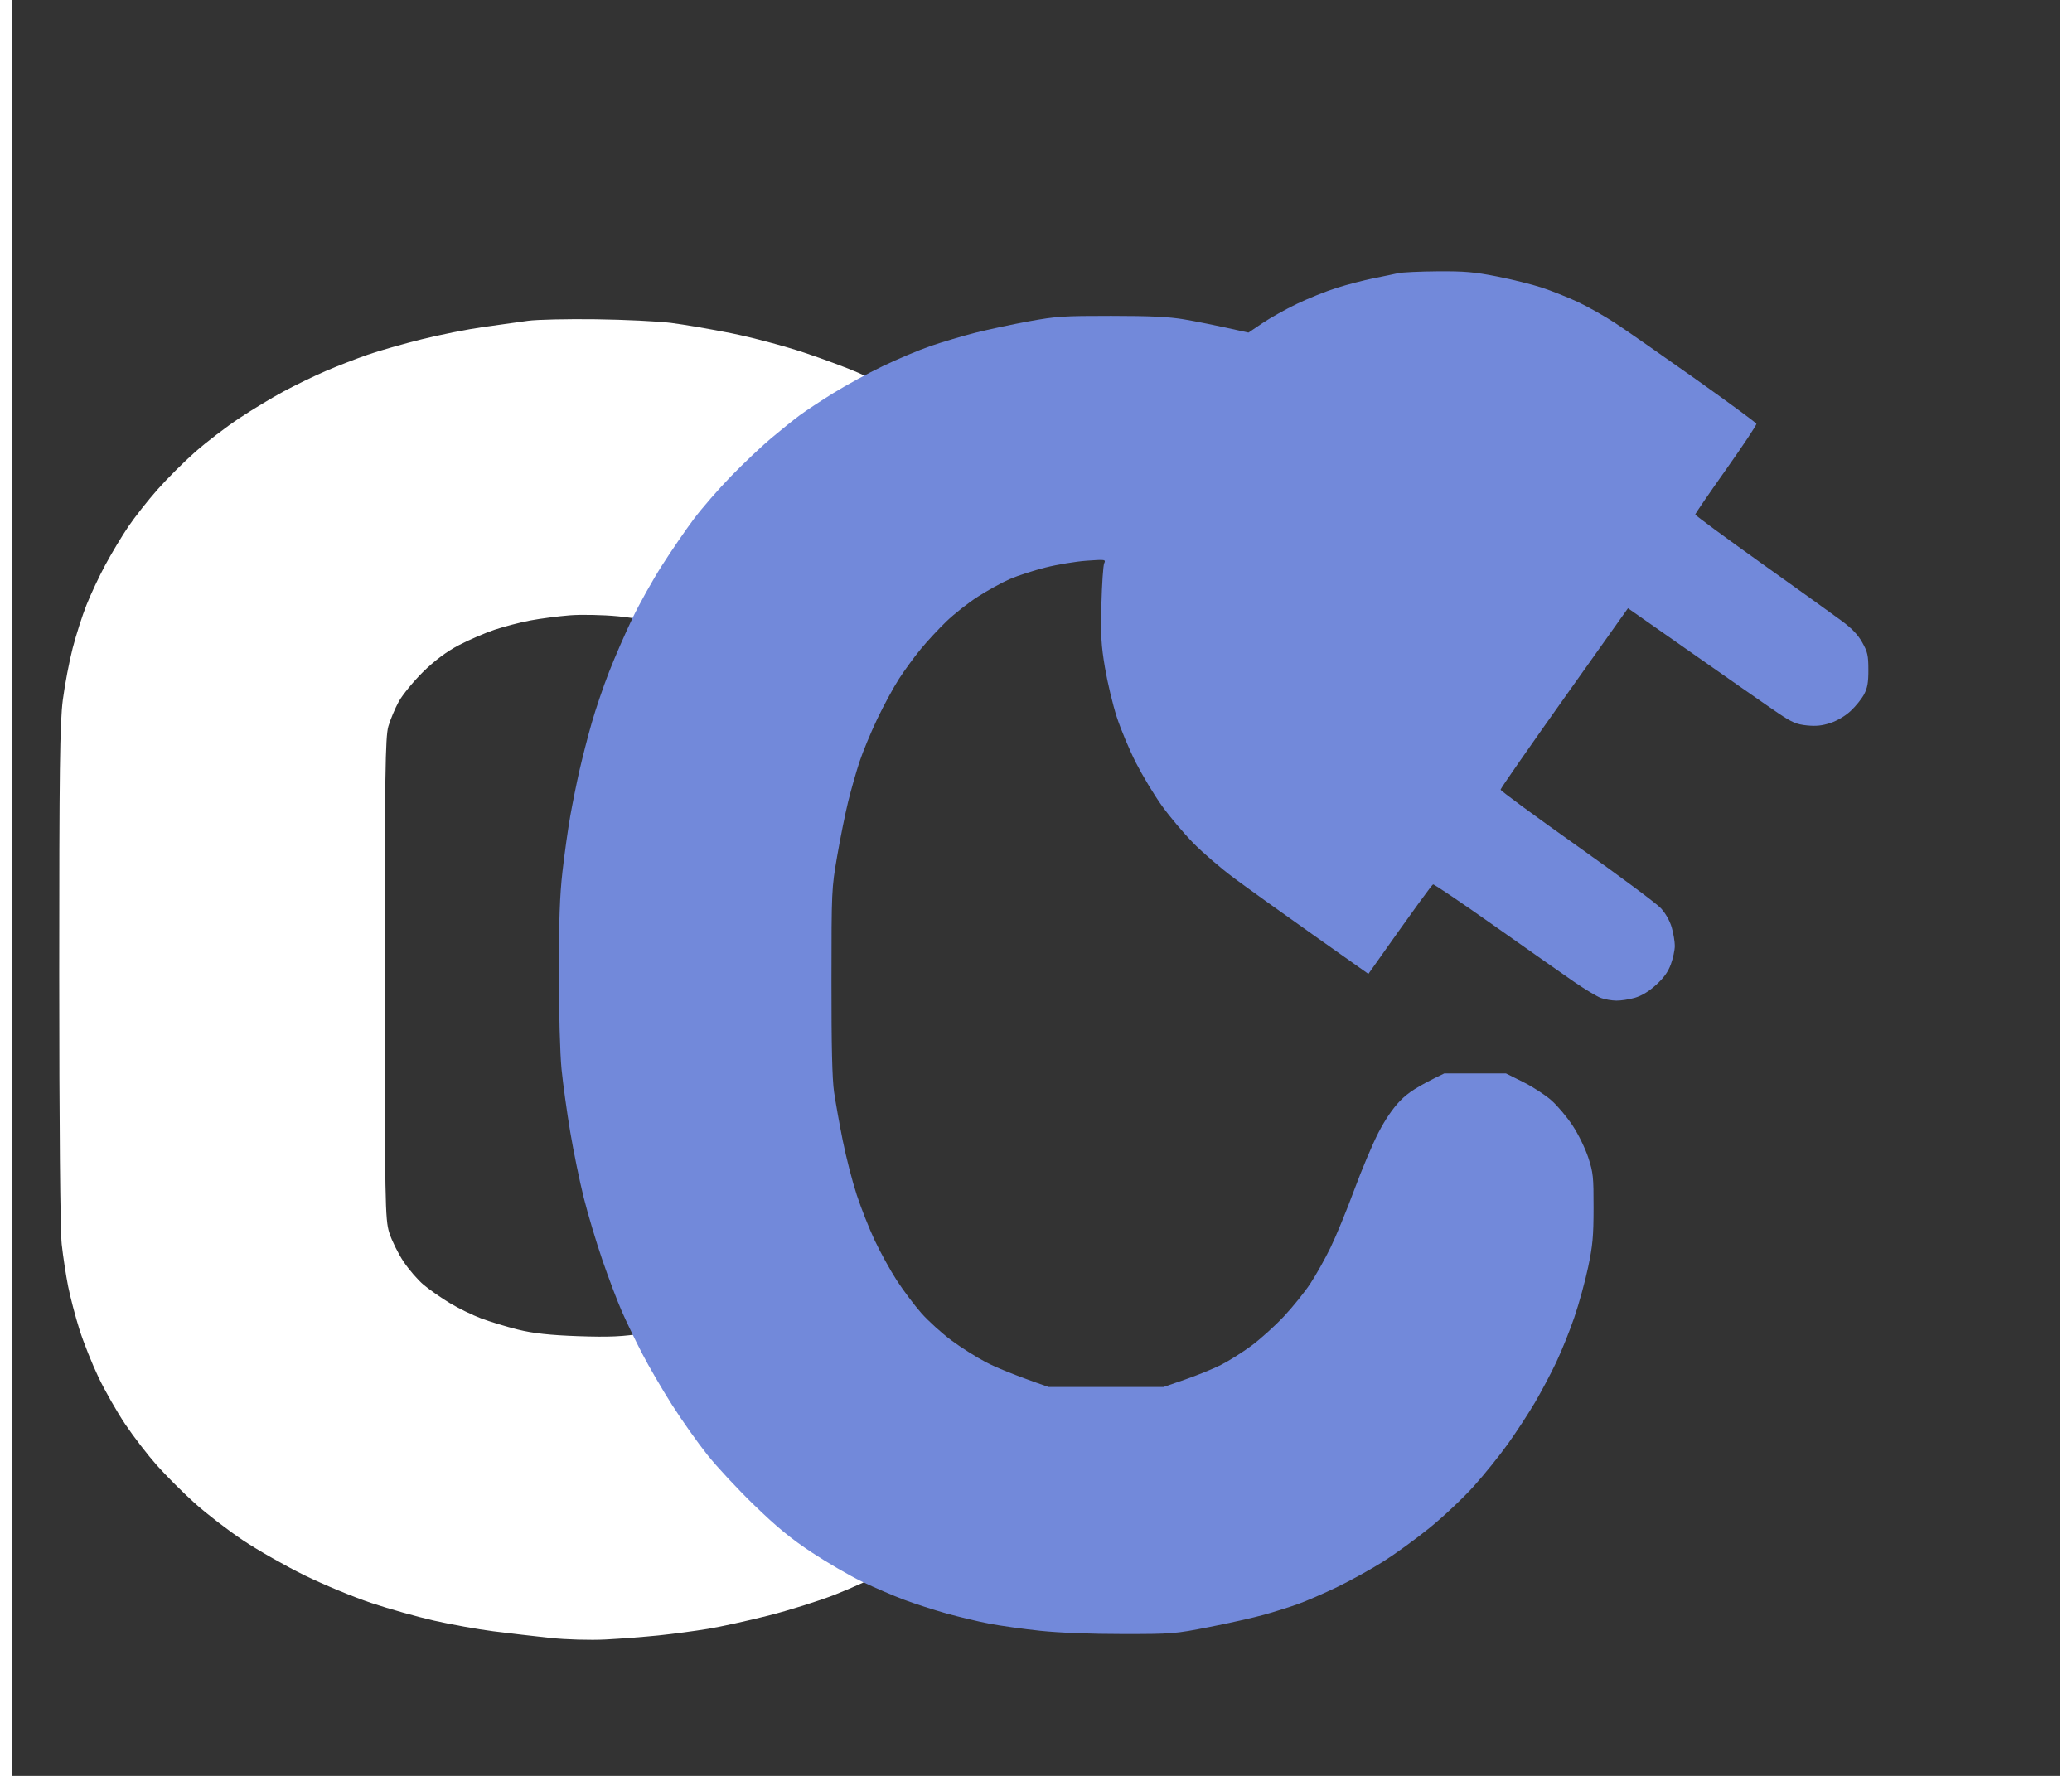 <svg version="1.2" baseProfile="tiny-ps" xmlns="http://www.w3.org/2000/svg" viewBox="0 0 830 720" width="14" height="12">
	<rect x="0" y="0" width="830" height="720" fill="#333333" stroke="none"/>
	<title>New Project</title>
	<style>
		tspan { white-space:pre }
		.shp0 { fill: #ffffff } 
		.shp1 { fill: #7289da } 
	</style>
	<path id="Path 0" class="shp0" d="M209 130.07C205.43 130.57 197.32 131.7 191 132.58C184.68 133.47 173.43 135.7 166 137.55C158.57 139.39 148.68 142.22 144 143.84C139.32 145.46 131.68 148.43 127 150.45C122.32 152.46 114.68 156.17 110 158.69C105.32 161.2 97.23 166.1 92 169.56C86.77 173.03 78.76 179.16 74.19 183.18C69.62 187.21 62.71 194.1 58.83 198.5C54.94 202.9 49.63 209.65 47.02 213.5C44.41 217.35 40.22 224.32 37.71 229C35.19 233.68 31.76 240.99 30.07 245.25C28.38 249.51 25.86 257.39 24.47 262.75C23.08 268.11 21.28 277.56 20.47 283.75C19.26 293.01 19 312.69 19.01 395.25C19.01 455.67 19.42 499.08 20.02 504.5C20.57 509.45 21.74 517.1 22.61 521.5C23.49 525.9 25.55 533.77 27.2 539C28.85 544.23 32.35 553 34.98 558.5C37.61 564 42.49 572.55 45.82 577.5C49.15 582.45 54.86 589.88 58.52 594C62.18 598.13 69.07 605.02 73.83 609.32C78.6 613.61 87.45 620.44 93.5 624.48C99.55 628.52 110.8 634.92 118.5 638.7C126.2 642.47 138.35 647.51 145.5 649.89C152.65 652.28 164.13 655.5 171 657.06C177.88 658.62 188.68 660.56 195 661.37C201.32 662.17 211.68 663.38 218 664.05C224.45 664.74 234.33 665.02 240.5 664.7C246.55 664.39 256.23 663.64 262 663.05C267.77 662.45 276.77 661.25 282 660.39C287.23 659.52 298.25 657.1 306.5 655.01C314.75 652.92 326.9 649.1 333.5 646.52C340.1 643.93 350.23 639.34 356 636.32C361.77 633.3 370.89 627.94 376.25 624.42C381.61 620.89 386 617.55 386 617C386 616.45 384.99 615.78 383.75 615.51C382.51 615.25 380.26 615.02 378.75 615.01C377.24 615.01 371.16 612.51 365.25 609.47C359.34 606.42 354.16 603.27 353.75 602.47C353.28 601.56 350.91 600.81 347.5 600.5L342 600L342 588C329.32 582.08 326.56 580.15 325.6 578.25C324.82 576.74 323.01 574.38 321.57 573C320.13 571.63 318.97 570.05 318.99 569.5C319.01 568.95 316.99 566.48 314.5 564C312.01 561.52 309.96 558.83 309.94 558C309.93 557.17 308.59 555.04 306.96 553.25C305.33 551.46 304 549.44 303.99 548.75C303.99 548.06 302.19 546.49 299.99 545.25C297.8 544.01 296 542.33 296 541.5C296 540.67 295.1 539.21 293.99 538.25C292.89 537.29 291.98 535.6 291.98 534.5C291.97 533.4 291.56 531.83 291.06 531C290.28 529.71 289.35 529.87 284.33 532.17C281.12 533.64 275.8 535.72 272.5 536.8C269.2 537.88 261.77 539.55 256 540.52C247.73 541.9 242.11 542.16 229.5 541.73C218.1 541.33 211.06 540.57 205 539.06C200.32 537.9 193.57 535.84 190 534.5C186.43 533.15 180.7 530.35 177.27 528.27C173.84 526.2 169.12 522.9 166.77 520.93C164.42 518.97 160.72 514.7 158.55 511.43C156.38 508.17 153.79 502.91 152.8 499.75C151.12 494.38 151 487.62 150.99 396.75C150.98 314.45 151.2 298.73 152.44 294.5C153.24 291.75 155.13 287.25 156.63 284.5C158.13 281.75 162.54 276.35 166.43 272.49C171.04 267.93 176.11 264.13 181 261.58C185.13 259.43 191.65 256.61 195.5 255.32C199.35 254.03 205.88 252.33 210 251.55C214.13 250.78 221.33 249.84 226 249.47C230.67 249.1 239.45 249.28 245.5 249.86C251.55 250.44 260.77 252 266 253.32C271.23 254.64 279.33 257.51 284 259.7C288.67 261.89 294.64 265.33 297.25 267.34L302 271C306.26 262.3 308.29 259.37 309.25 258.89C310.21 258.4 312.11 256.09 313.46 253.75C314.82 251.41 321.8 243.65 328.97 236.5L342.01 223.5L342 208C355.28 201.4 355.86 200.79 366.5 185.99L377.5 170.69C372.85 167.06 366.79 163.42 361.03 160.26C355.27 157.09 347.17 153 343.03 151.16C338.89 149.32 328.98 145.63 321 142.96C313.02 140.29 299.75 136.76 291.5 135.11C283.25 133.46 272.23 131.57 267 130.91C261.77 130.25 248.05 129.59 236.5 129.44C224.95 129.29 212.57 129.57 209 130.07Z" />
	<path id="Path 0" class="shp1" d="M561.8 110.76C560.2 111.13 555.71 112.06 551.83 112.83C547.94 113.6 541.21 115.36 536.87 116.73C532.53 118.1 525.24 121.03 520.67 123.24C516.1 125.44 509.83 128.96 506.75 131.05L501.14 134.85C487.3 131.76 479.54 130.24 474.97 129.47C468.73 128.43 461.37 128.08 445.47 128.07C426.13 128.06 423.23 128.25 412.24 130.25C405.61 131.46 395.89 133.53 390.63 134.85C385.38 136.18 377.15 138.61 372.35 140.26C367.55 141.91 358.77 145.6 352.83 148.47C346.89 151.33 337.91 156.23 332.89 159.34C327.86 162.46 321.69 166.53 319.18 168.39C316.66 170.26 311.43 174.46 307.54 177.74C303.66 181.01 296.36 187.93 291.31 193.13C286.27 198.32 279.49 206.12 276.24 210.46C272.99 214.8 267.22 223.22 263.43 229.16C259.63 235.1 254.2 244.82 251.35 250.76C248.5 256.7 244.26 266.42 241.94 272.36C239.61 278.3 236.43 287.65 234.87 293.13C233.3 298.62 231.09 307.22 229.94 312.25C228.79 317.27 227.1 325.69 226.17 330.94C225.24 336.2 223.83 346.29 223.03 353.37C221.92 363.19 221.58 372.98 221.58 394.5C221.59 411.2 222.03 427.17 222.66 433.56C223.25 439.5 224.83 450.9 226.17 458.9C227.52 466.9 229.97 478.86 231.63 485.49C233.28 492.11 236.69 503.52 239.2 510.83C241.71 518.14 245.25 527.49 247.06 531.6C248.86 535.71 252.56 543.38 255.26 548.63C257.97 553.89 263.46 563.32 267.45 569.59C271.45 575.87 277.9 584.99 281.79 589.86C285.67 594.74 294.27 603.97 300.9 610.37C310.09 619.26 315.6 623.78 324.16 629.45C330.33 633.53 339.49 638.85 344.52 641.27C349.55 643.68 357.21 646.98 361.55 648.6C365.89 650.22 373.56 652.7 378.58 654.11C383.61 655.52 391.46 657.4 396.03 658.28C400.6 659.15 409.95 660.46 416.81 661.18C424.59 661.99 437.06 662.48 450.04 662.48C470.33 662.48 471.15 662.42 485.35 659.63C493.35 658.06 503.26 655.84 507.37 654.69C511.49 653.54 517.66 651.6 521.08 650.38C524.51 649.16 531.8 645.99 537.29 643.34C542.77 640.69 551.18 636.02 555.98 632.97C560.78 629.92 569.17 623.81 574.63 619.39C580.08 614.98 588.08 607.44 592.41 602.64C596.73 597.84 603.06 589.99 606.46 585.19C609.87 580.4 614.74 572.92 617.3 568.58C619.85 564.23 623.71 556.94 625.88 552.37C628.05 547.8 631.36 539.58 633.24 534.09C635.12 528.61 637.64 519.45 638.84 513.74C640.69 504.97 641.03 501.22 641.04 489.64C641.06 477.05 640.88 475.39 638.88 469.28C637.66 465.6 634.87 459.86 632.59 456.41C630.34 452.98 626.48 448.38 624.02 446.19C621.56 443.99 616.39 440.63 612.54 438.71L605.54 435.22L580.49 435.22C569.22 440.64 565.81 443.04 562.62 446.31C559.63 449.39 556.58 453.87 553.77 459.31C551.41 463.88 547 474.35 543.96 482.58C540.92 490.8 536.62 501.27 534.39 505.84C532.16 510.41 528.49 516.96 526.23 520.38C523.98 523.81 519.18 529.77 515.58 533.62C511.98 537.47 506.04 542.84 502.39 545.55C498.73 548.27 493.12 551.8 489.92 553.4C486.73 555.01 480.18 557.67 475.38 559.33L466.66 562.34L420.13 562.34C405.96 557.43 398.67 554.34 394.79 552.32C390.9 550.3 384.55 546.28 380.66 543.39C376.78 540.5 371.31 535.54 368.52 532.38C365.72 529.21 361.25 523.25 358.58 519.14C355.91 515.02 351.89 507.73 349.64 502.94C347.38 498.14 344.09 489.82 342.33 484.45C340.56 479.08 338.01 469.17 336.66 462.43C335.31 455.69 333.72 446.81 333.13 442.7C332.37 437.43 332.06 424.17 332.08 397.83C332.1 360.85 332.13 360.29 334.39 347.14C335.65 339.83 337.64 329.92 338.82 325.12C340 320.33 342.07 313.03 343.42 308.92C344.78 304.81 348.03 296.96 350.65 291.47C353.27 285.99 357.22 278.7 359.43 275.27C361.64 271.84 365.59 266.42 368.22 263.22C370.84 260.02 375.56 254.94 378.7 251.92C381.83 248.9 387.58 244.38 391.46 241.89C395.35 239.39 401.14 236.2 404.34 234.8C407.54 233.41 414.08 231.28 418.88 230.08C423.68 228.87 431.16 227.64 435.5 227.33C443.11 226.79 443.37 226.82 442.65 228.38C442.24 229.26 441.74 236.72 441.52 244.94C441.2 257.72 441.41 261.48 442.96 270.7C443.96 276.64 446.11 285.62 447.73 290.64C449.36 295.67 452.88 304.08 455.57 309.34C458.26 314.59 462.97 322.41 466.05 326.7C469.13 331 474.82 337.76 478.71 341.73C482.59 345.7 490.07 352.14 495.33 356.03C500.58 359.93 514.98 370.26 527.31 378.98L549.75 394.85C569.47 366.89 575.55 358.68 575.98 358.57C576.4 358.45 587.5 365.96 600.64 375.24C613.78 384.52 628.27 394.7 632.84 397.86C637.41 401.02 642.46 404.06 644.06 404.62C645.65 405.19 648.46 405.67 650.29 405.69C652.11 405.72 655.48 405.2 657.76 404.54C660.51 403.75 663.42 401.99 666.34 399.34C669.5 396.48 671.22 394.09 672.37 390.97C673.25 388.57 673.97 385.21 673.98 383.49C673.98 381.78 673.42 378.42 672.73 376.02C671.96 373.35 670.26 370.33 668.36 368.24C666.65 366.37 651.32 354.96 634.29 342.9C617.27 330.84 603.34 320.6 603.34 320.14C603.34 319.68 614.96 302.95 629.17 282.96L654.99 246.6C697.07 276.11 712.27 286.69 715.93 289.15C721.56 292.93 723.33 293.69 727.56 294.11C731.24 294.48 733.74 294.22 737.12 293.1C739.88 292.18 743.12 290.25 745.31 288.21C747.31 286.35 749.74 283.33 750.71 281.5C752.08 278.9 752.47 276.73 752.45 271.53C752.44 265.72 752.13 264.33 749.97 260.47C748.23 257.36 745.79 254.79 741.68 251.75C738.48 249.38 723.8 238.84 709.05 228.33C694.3 217.81 682.25 208.93 682.26 208.59C682.27 208.25 687.9 200.02 694.78 190.31C701.65 180.6 707.18 172.28 707.06 171.82C706.93 171.37 695.79 163.17 682.3 153.6C668.8 144.04 654.21 133.88 649.87 131.02C645.53 128.16 638.61 124.26 634.5 122.35C630.39 120.44 623.84 117.84 619.96 116.57C616.07 115.3 607.94 113.28 601.89 112.09C592.65 110.27 588.77 109.94 577.79 110.01C570.59 110.06 563.4 110.4 561.8 110.76Z" />
</svg>